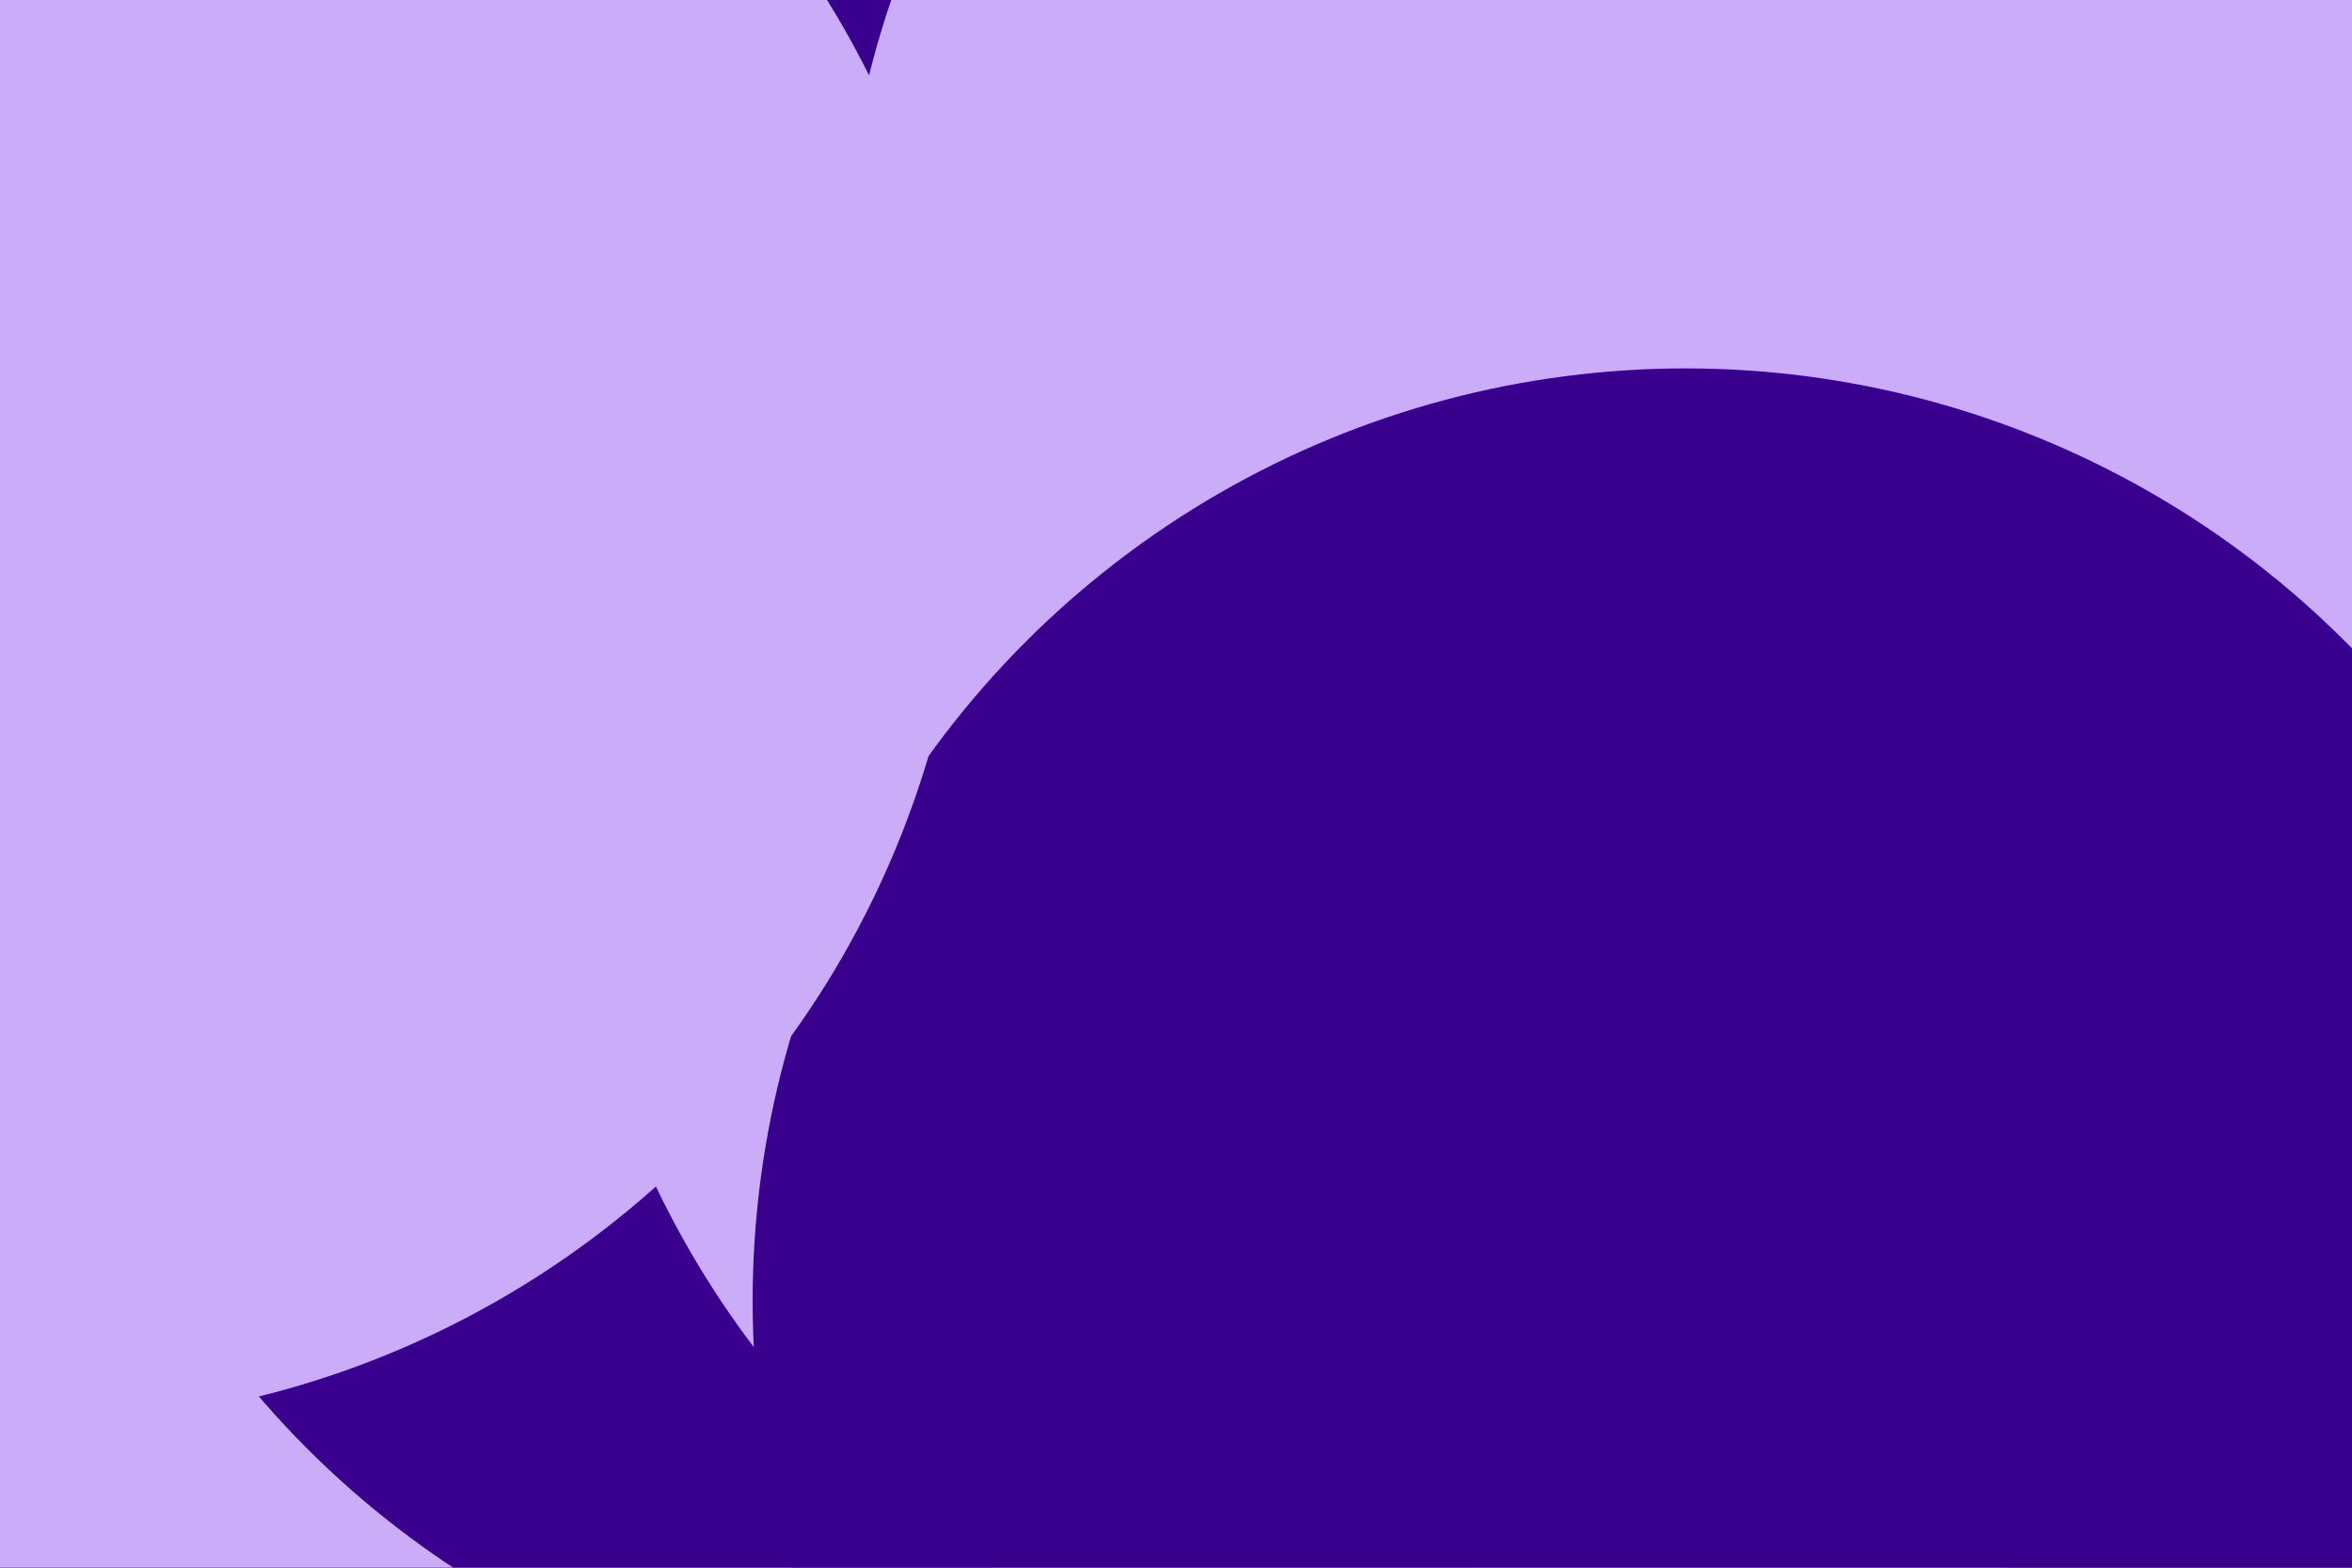 <svg id="visual" viewBox="0 0 900 600" width="900" height="600" xmlns="http://www.w3.org/2000/svg" xmlns:xlink="http://www.w3.org/1999/xlink" version="1.1"><defs><filter id="blur1" x="-10%" y="-10%" width="120%" height="120%"><feFlood flood-opacity="0" result="BackgroundImageFix"></feFlood><feBlend mode="normal" in="SourceGraphic" in2="BackgroundImageFix" result="shape"></feBlend><feGaussianBlur stdDeviation="161" result="effect1_foregroundBlur"></feGaussianBlur></filter></defs><rect width="900" height="600" fill="#38008d"></rect><g filter="url(#blur1)"><circle cx="293" cy="491" fill="#cbacf9" r="357"></circle><circle cx="370" cy="302" fill="#38008d" r="357"></circle><circle cx="573" cy="300" fill="#cbacf9" r="357"></circle><circle cx="679" cy="115" fill="#cbacf9" r="357"></circle><circle cx="645" cy="498" fill="#38008d" r="357"></circle><circle cx="13" cy="188" fill="#cbacf9" r="357"></circle></g></svg>